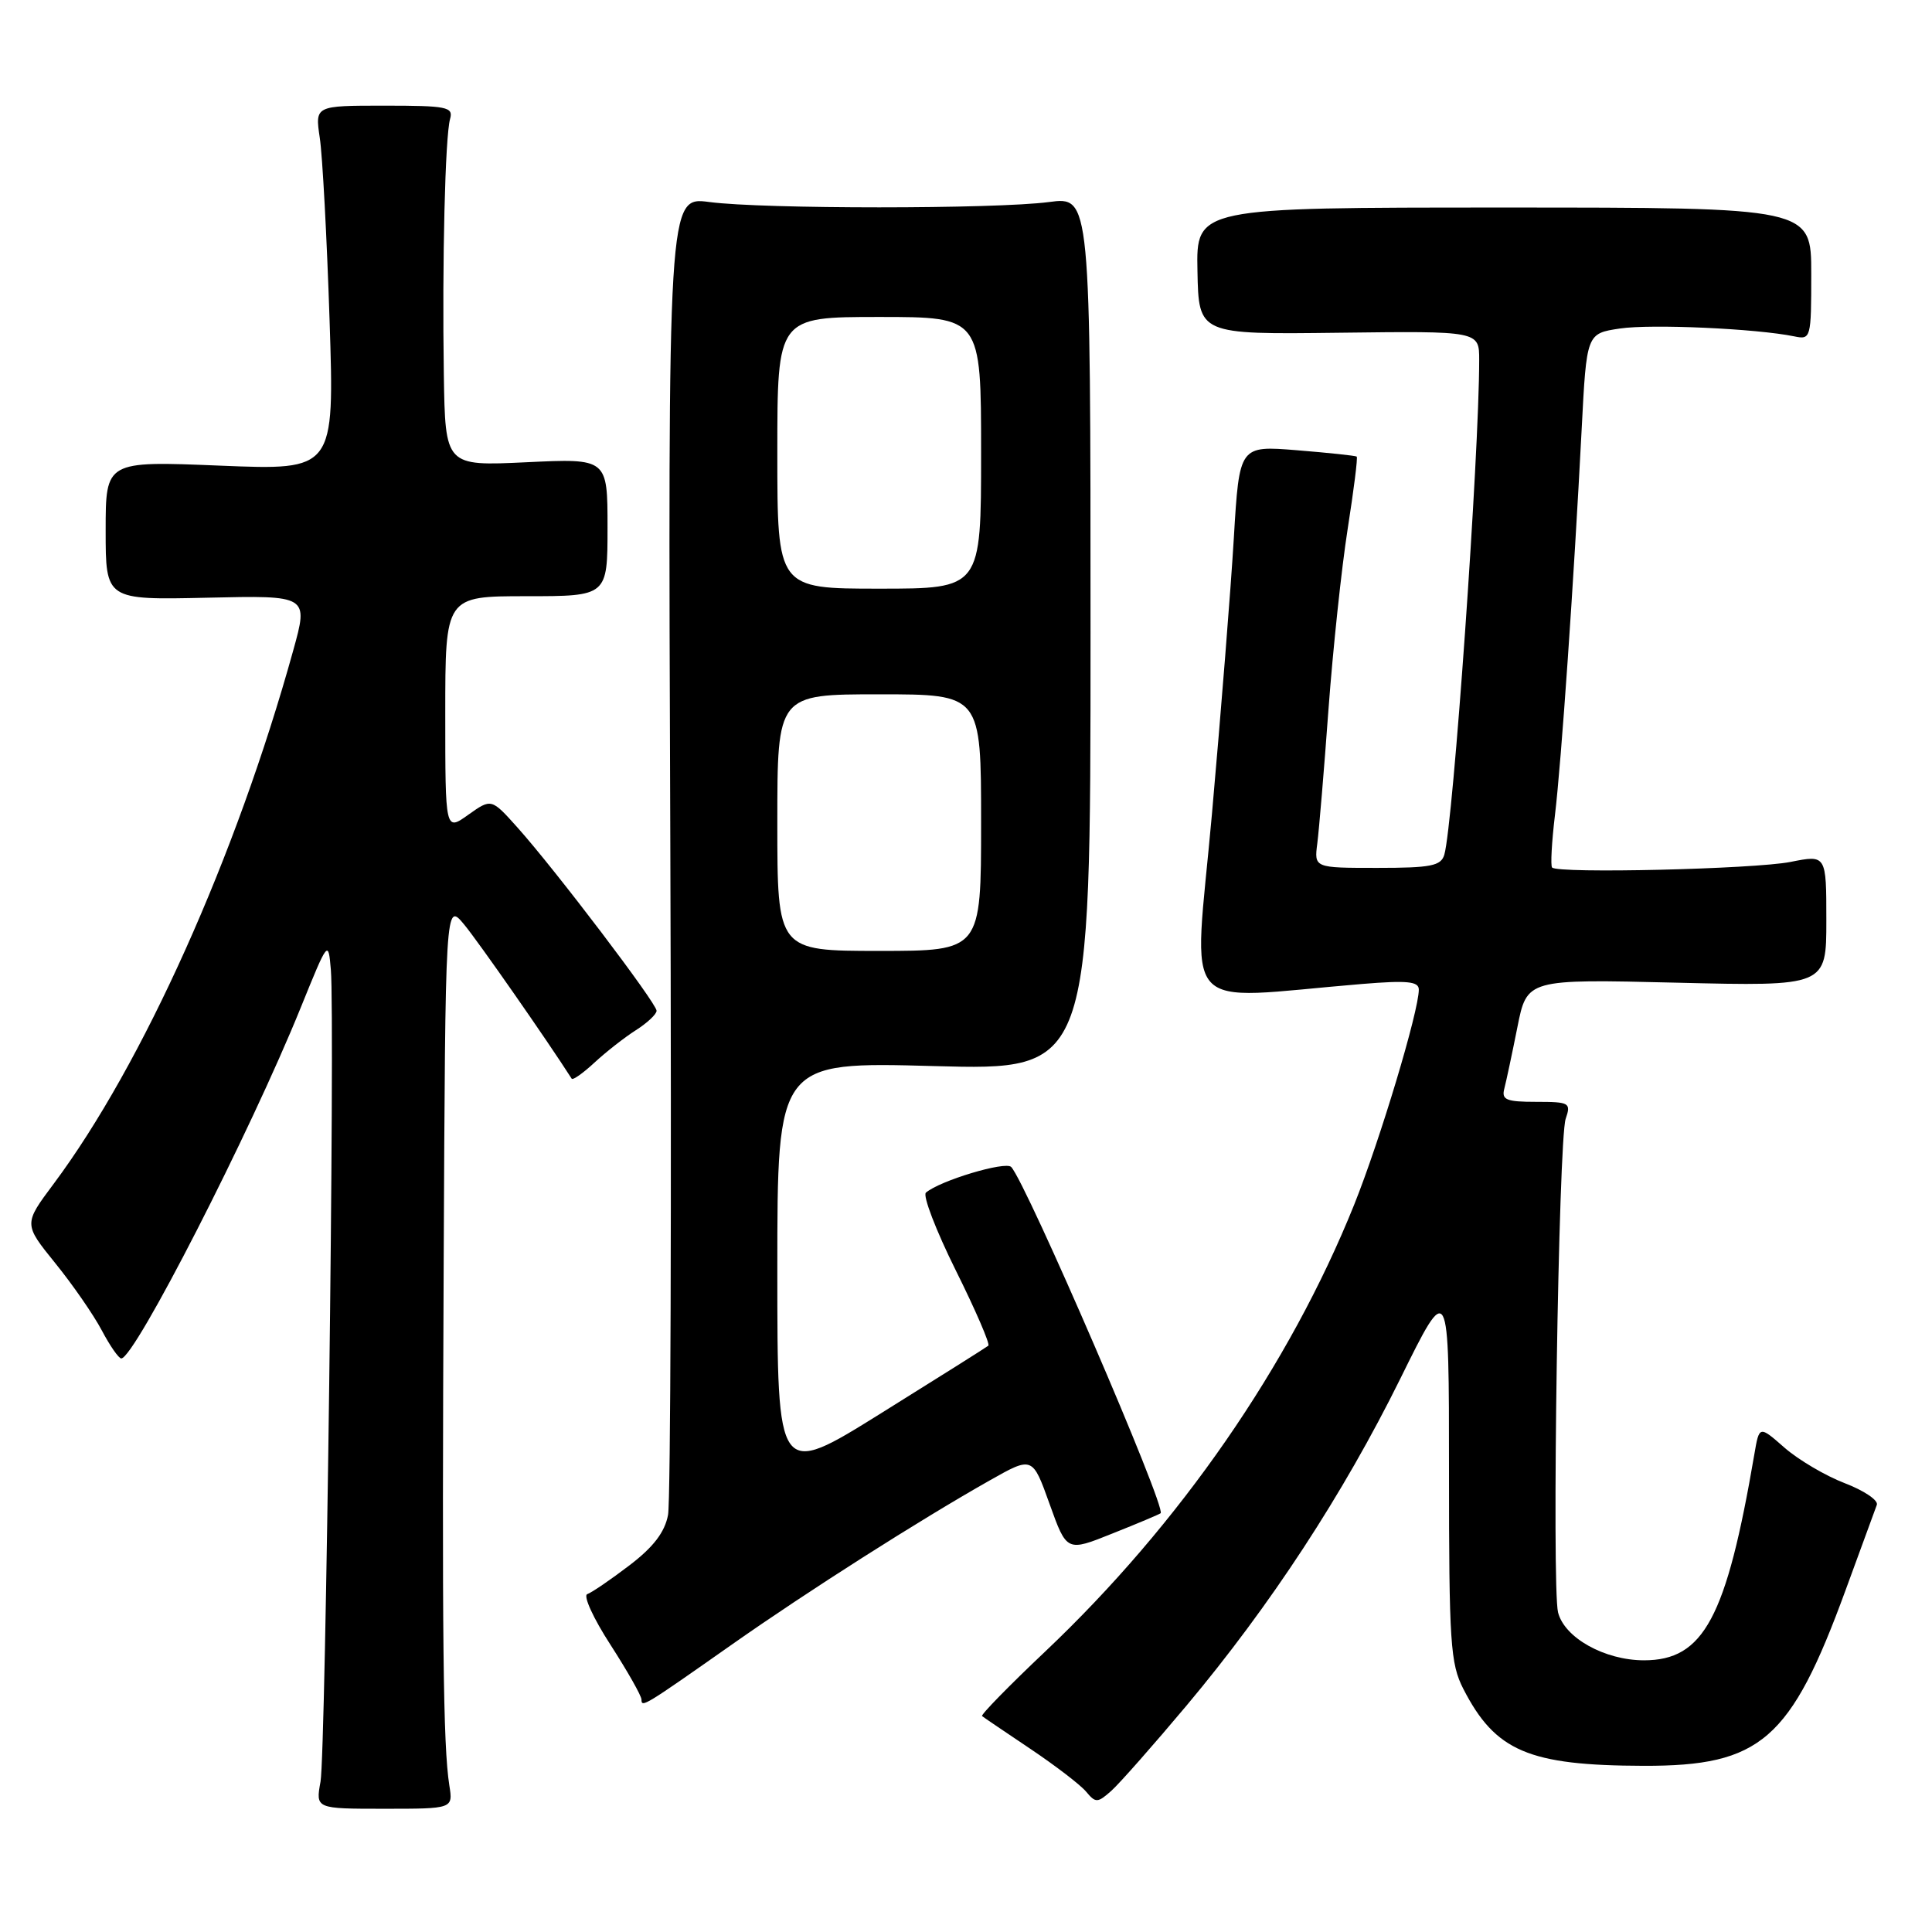 <?xml version="1.0" encoding="UTF-8" standalone="no"?>
<!DOCTYPE svg PUBLIC "-//W3C//DTD SVG 1.1//EN" "http://www.w3.org/Graphics/SVG/1.1/DTD/svg11.dtd" >
<svg xmlns="http://www.w3.org/2000/svg" xmlns:xlink="http://www.w3.org/1999/xlink" version="1.1" viewBox="0 0 256 256">
 <g >
 <path fill="currentColor"
d=" M 59.54 236.58 C 58.71 231.31 58.56 217.16 58.79 167.50 C 59.01 119.50 59.01 119.50 61.50 122.50 C 63.36 124.74 72.49 137.83 75.75 142.93 C 75.90 143.16 77.25 142.21 78.76 140.81 C 80.27 139.41 82.74 137.47 84.25 136.51 C 85.76 135.55 87.00 134.39 87.00 133.93 C 87.00 132.93 73.51 115.16 68.56 109.64 C 65.11 105.79 65.11 105.79 62.05 107.96 C 59.00 110.14 59.00 110.14 59.00 94.57 C 59.00 79.00 59.00 79.00 69.75 79.00 C 80.50 79.00 80.50 79.00 80.50 69.87 C 80.50 60.74 80.50 60.74 69.75 61.25 C 59.00 61.76 59.00 61.76 58.81 49.63 C 58.58 34.67 58.98 18.09 59.64 15.75 C 60.09 14.17 59.22 14.00 50.94 14.00 C 41.74 14.00 41.74 14.00 42.37 18.25 C 42.73 20.59 43.31 31.46 43.67 42.41 C 44.32 62.32 44.32 62.32 29.16 61.70 C 14.00 61.08 14.00 61.08 14.00 70.29 C 14.00 79.50 14.00 79.50 27.44 79.20 C 40.88 78.89 40.88 78.89 38.85 86.20 C 31.30 113.45 18.91 141.04 7.12 156.85 C 3.13 162.19 3.13 162.19 7.31 167.36 C 9.62 170.21 12.39 174.21 13.48 176.27 C 14.56 178.32 15.73 180.00 16.07 180.00 C 17.83 180.00 33.13 150.10 39.85 133.51 C 43.48 124.56 43.50 124.53 43.84 128.50 C 44.40 135.15 43.16 232.23 42.47 236.08 C 41.82 239.67 41.82 239.67 50.92 239.67 C 60.03 239.67 60.03 239.67 59.54 236.58 Z  M 157.22 226.00 C 168.35 212.72 177.97 198.01 185.54 182.70 C 192.00 169.61 192.00 169.61 192.00 194.85 C 192.00 217.68 192.18 220.43 193.90 223.79 C 198.14 232.05 202.56 233.94 217.79 233.98 C 233.33 234.02 237.27 230.59 244.55 210.70 C 246.60 205.09 248.46 200.01 248.69 199.40 C 248.91 198.80 247.00 197.51 244.44 196.53 C 241.88 195.55 238.29 193.43 236.45 191.82 C 233.11 188.89 233.11 188.89 232.46 192.70 C 228.75 214.40 225.75 220.00 217.83 220.00 C 212.62 219.99 207.30 217.02 206.45 213.65 C 205.60 210.27 206.51 150.99 207.46 148.25 C 208.19 146.13 207.97 146.00 203.55 146.00 C 199.58 146.00 198.94 145.73 199.33 144.25 C 199.58 143.29 200.36 139.63 201.06 136.12 C 202.33 129.73 202.33 129.73 222.16 130.21 C 242.00 130.69 242.00 130.69 242.00 121.97 C 242.00 113.26 242.00 113.26 237.25 114.21 C 232.44 115.16 206.41 115.78 205.66 114.95 C 205.44 114.70 205.61 111.58 206.04 108.00 C 206.88 100.99 208.53 77.22 209.58 56.85 C 210.23 44.19 210.23 44.19 214.65 43.53 C 218.79 42.91 232.73 43.54 237.75 44.57 C 239.95 45.03 240.00 44.83 240.00 36.27 C 240.00 27.50 240.00 27.50 199.25 27.50 C 158.50 27.50 158.50 27.50 158.67 35.91 C 158.83 44.32 158.83 44.32 177.42 44.09 C 196.00 43.86 196.00 43.86 196.00 47.68 C 196.00 60.38 192.55 109.25 191.38 113.25 C 190.94 114.74 189.60 115.00 182.50 115.00 C 174.13 115.00 174.13 115.00 174.55 111.75 C 174.78 109.96 175.45 101.97 176.03 94.00 C 176.62 86.03 177.76 75.27 178.57 70.11 C 179.38 64.94 179.93 60.62 179.77 60.50 C 179.62 60.38 176.06 60.00 171.86 59.66 C 164.22 59.04 164.22 59.04 163.49 71.27 C 163.09 78.00 161.78 94.46 160.59 107.85 C 158.16 135.08 155.81 132.42 180.50 130.38 C 186.48 129.89 188.00 130.04 188.00 131.13 C 188.00 133.99 182.84 151.14 179.43 159.64 C 170.88 180.91 156.33 201.95 138.49 218.84 C 133.69 223.38 129.93 227.23 130.13 227.39 C 130.33 227.56 133.22 229.51 136.54 231.74 C 139.86 233.97 143.19 236.52 143.93 237.42 C 145.18 238.92 145.44 238.91 147.27 237.28 C 148.36 236.30 152.84 231.22 157.22 226.00 Z  M 97.05 217.86 C 107.07 210.82 121.80 201.45 131.15 196.16 C 136.81 192.96 136.81 192.96 139.08 199.30 C 141.35 205.63 141.35 205.63 147.42 203.19 C 150.77 201.86 153.63 200.65 153.79 200.51 C 154.58 199.81 136.00 156.78 133.99 154.63 C 133.23 153.83 124.54 156.44 122.69 158.03 C 122.24 158.41 124.02 163.04 126.64 168.32 C 129.27 173.60 131.21 178.10 130.96 178.31 C 130.71 178.52 124.31 182.55 116.75 187.26 C 103.00 195.83 103.00 195.83 103.00 168.26 C 103.00 140.69 103.00 140.69 123.75 141.26 C 144.50 141.83 144.50 141.83 144.50 83.93 C 144.50 26.04 144.50 26.04 139.00 26.77 C 131.88 27.71 101.12 27.71 94.00 26.77 C 88.50 26.04 88.50 26.04 88.82 111.76 C 88.99 158.91 88.86 198.94 88.52 200.73 C 88.09 203.02 86.59 204.99 83.40 207.42 C 80.91 209.32 78.40 211.03 77.82 211.23 C 77.24 211.42 78.62 214.44 80.89 217.94 C 83.15 221.45 85.00 224.71 85.00 225.20 C 85.00 226.30 85.32 226.10 97.05 217.86 Z  M 103.00 109.00 C 103.00 92.00 103.00 92.00 116.50 92.00 C 130.00 92.00 130.00 92.00 130.00 109.00 C 130.00 126.00 130.00 126.00 116.50 126.00 C 103.00 126.00 103.00 126.00 103.00 109.00 Z  M 103.00 60.00 C 103.00 42.00 103.00 42.00 116.50 42.00 C 130.00 42.00 130.00 42.00 130.00 60.00 C 130.00 78.00 130.00 78.00 116.50 78.00 C 103.00 78.00 103.00 78.00 103.00 60.00 Z "/>
</g>
</svg>
